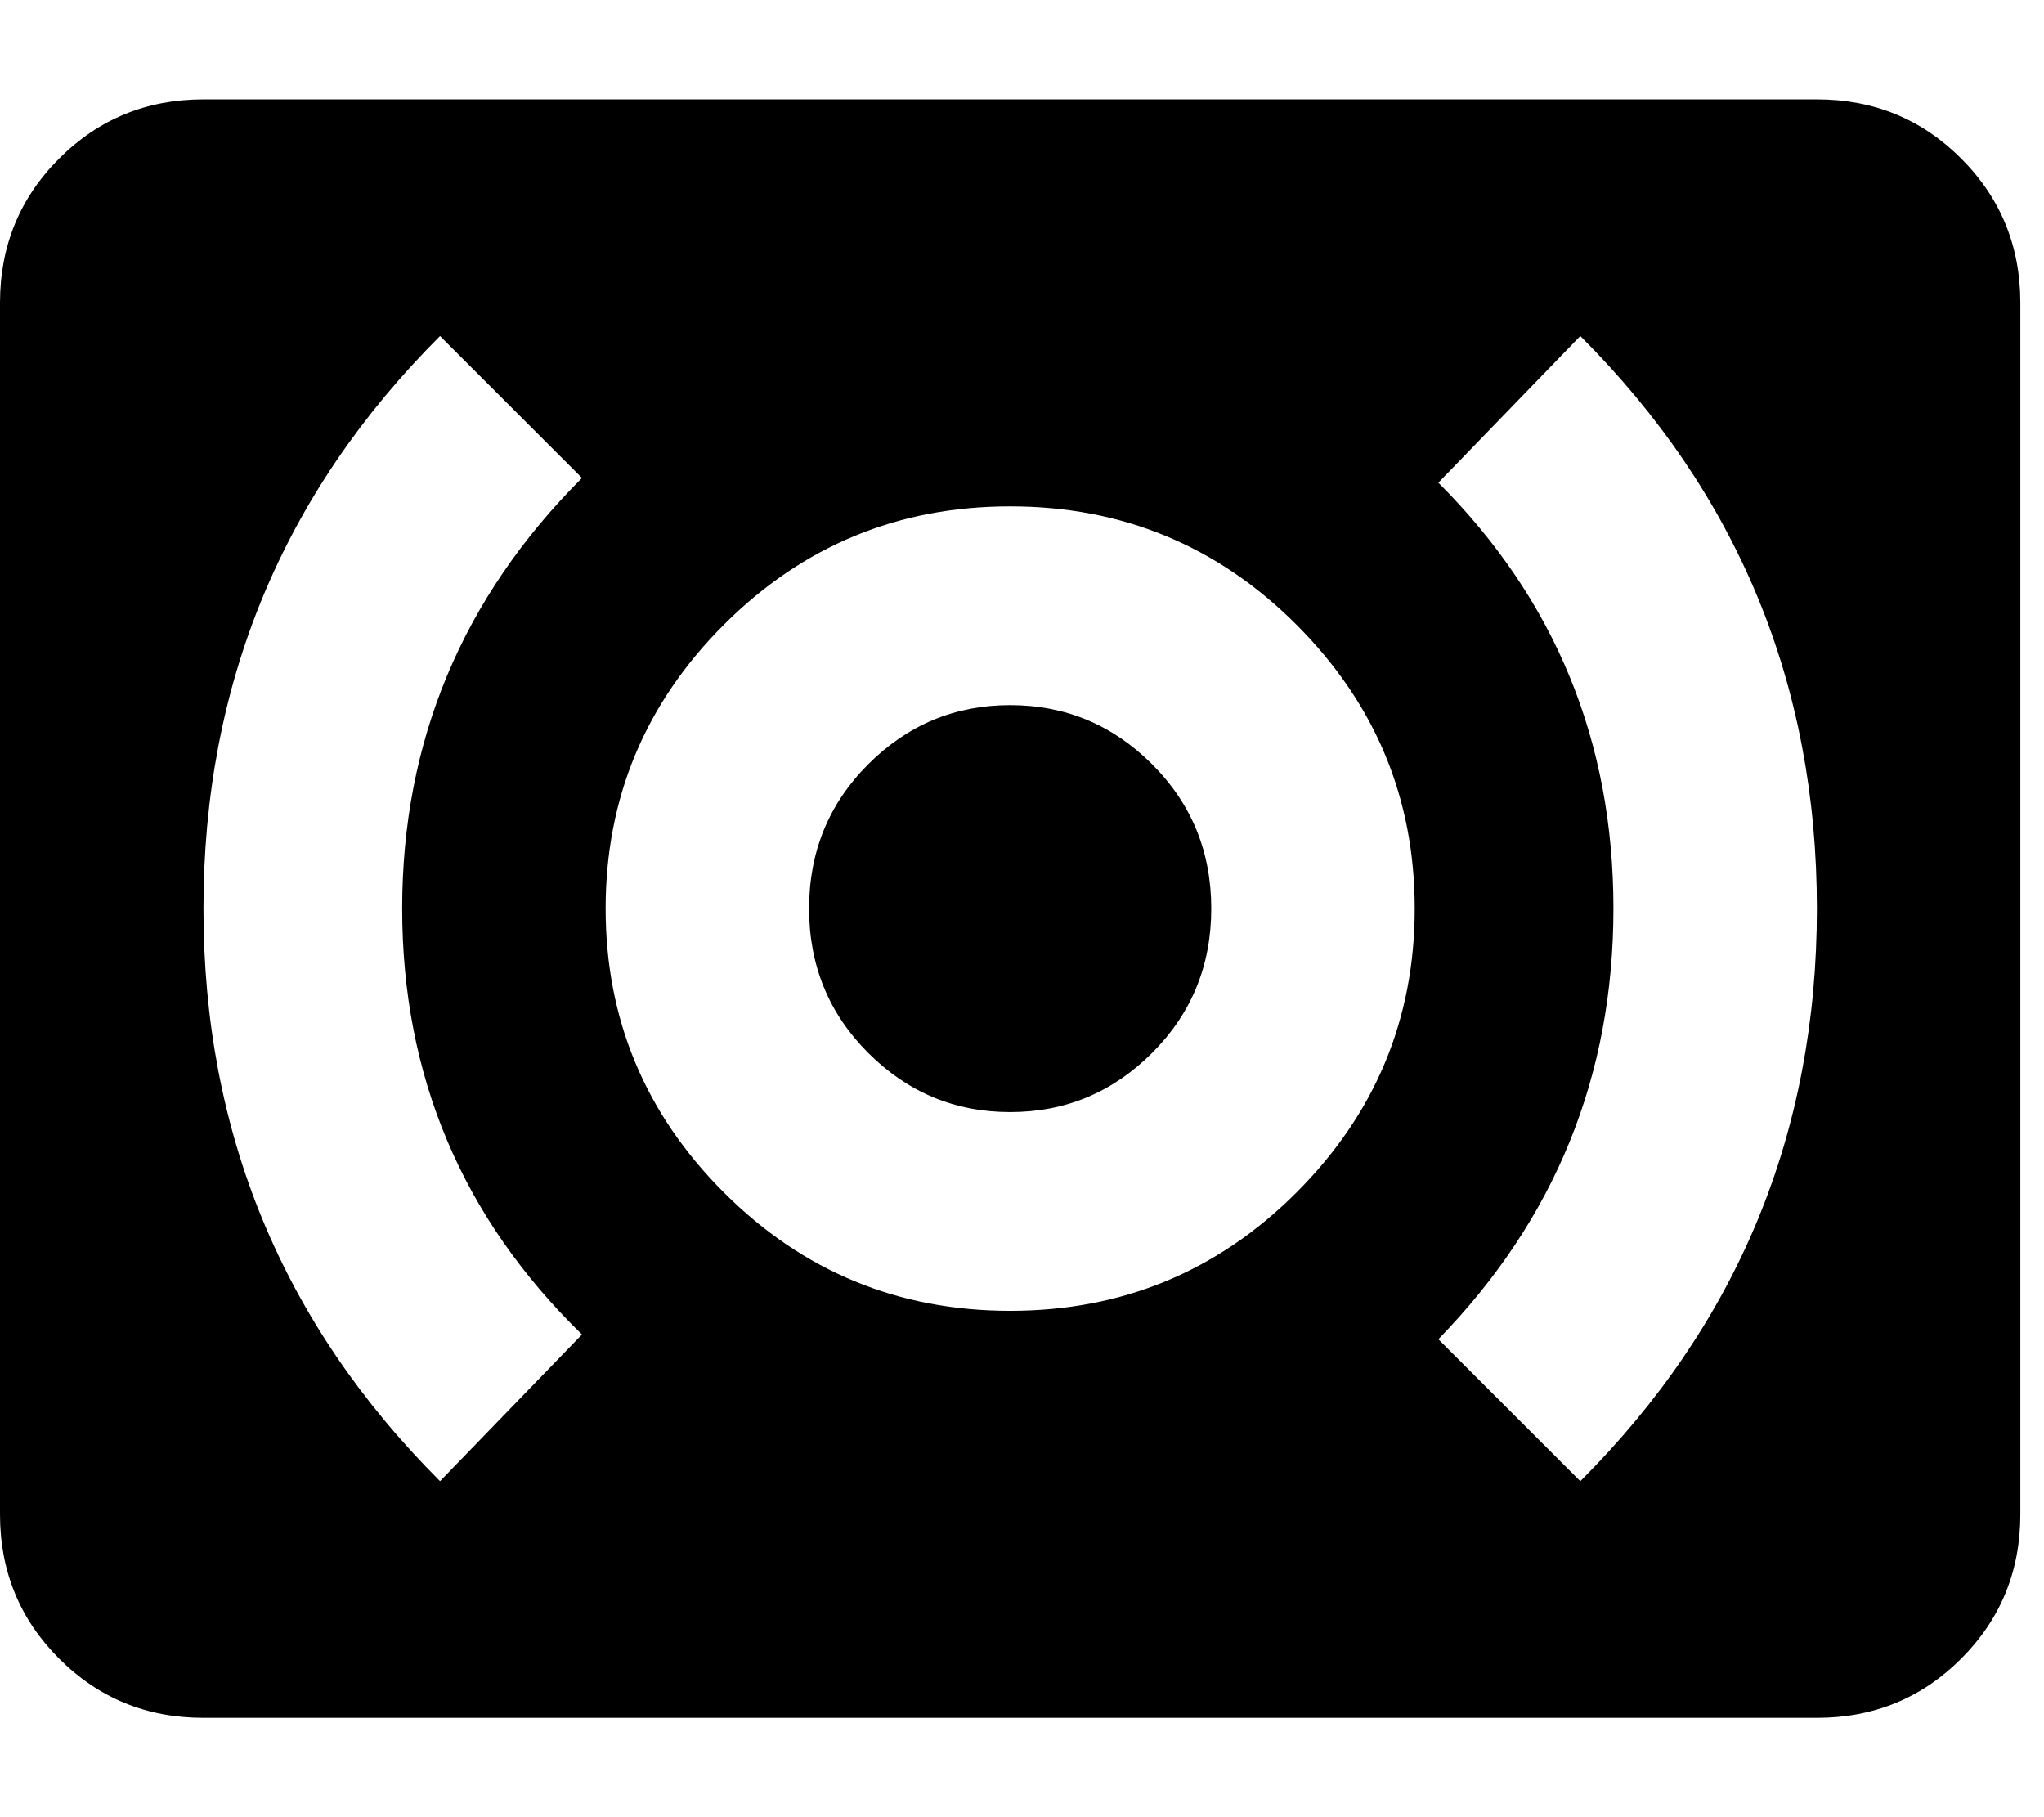 <svg xmlns="http://www.w3.org/2000/svg" xmlns:xlink="http://www.w3.org/1999/xlink" width="432" height="384" viewBox="0 0 432 384"><path fill="currentColor" d="M384 21q18 0 30.5 12.5T427 64v256q0 18-12.5 30.5T384 363H43q-18 0-30.5-12.5T0 320V64q0-18 12.5-30.5T43 21zM123 282q-38-37-38-90t38-91L93 71q-50 50-50 121t50 121zm90.5-5q35.5 0 60.5-25t25-60t-25-60t-60.5-25t-60.5 25t-25 60t25 60t60.5 25M334 313q50-50 50-121T334 71l-30 31q37 37 37 90t-37 91zM213.5 149q17.5 0 30 12.5T256 192t-12.5 30.5t-30 12.5t-30-12.5T171 192t12.5-30.5t30-12.5"/></svg>